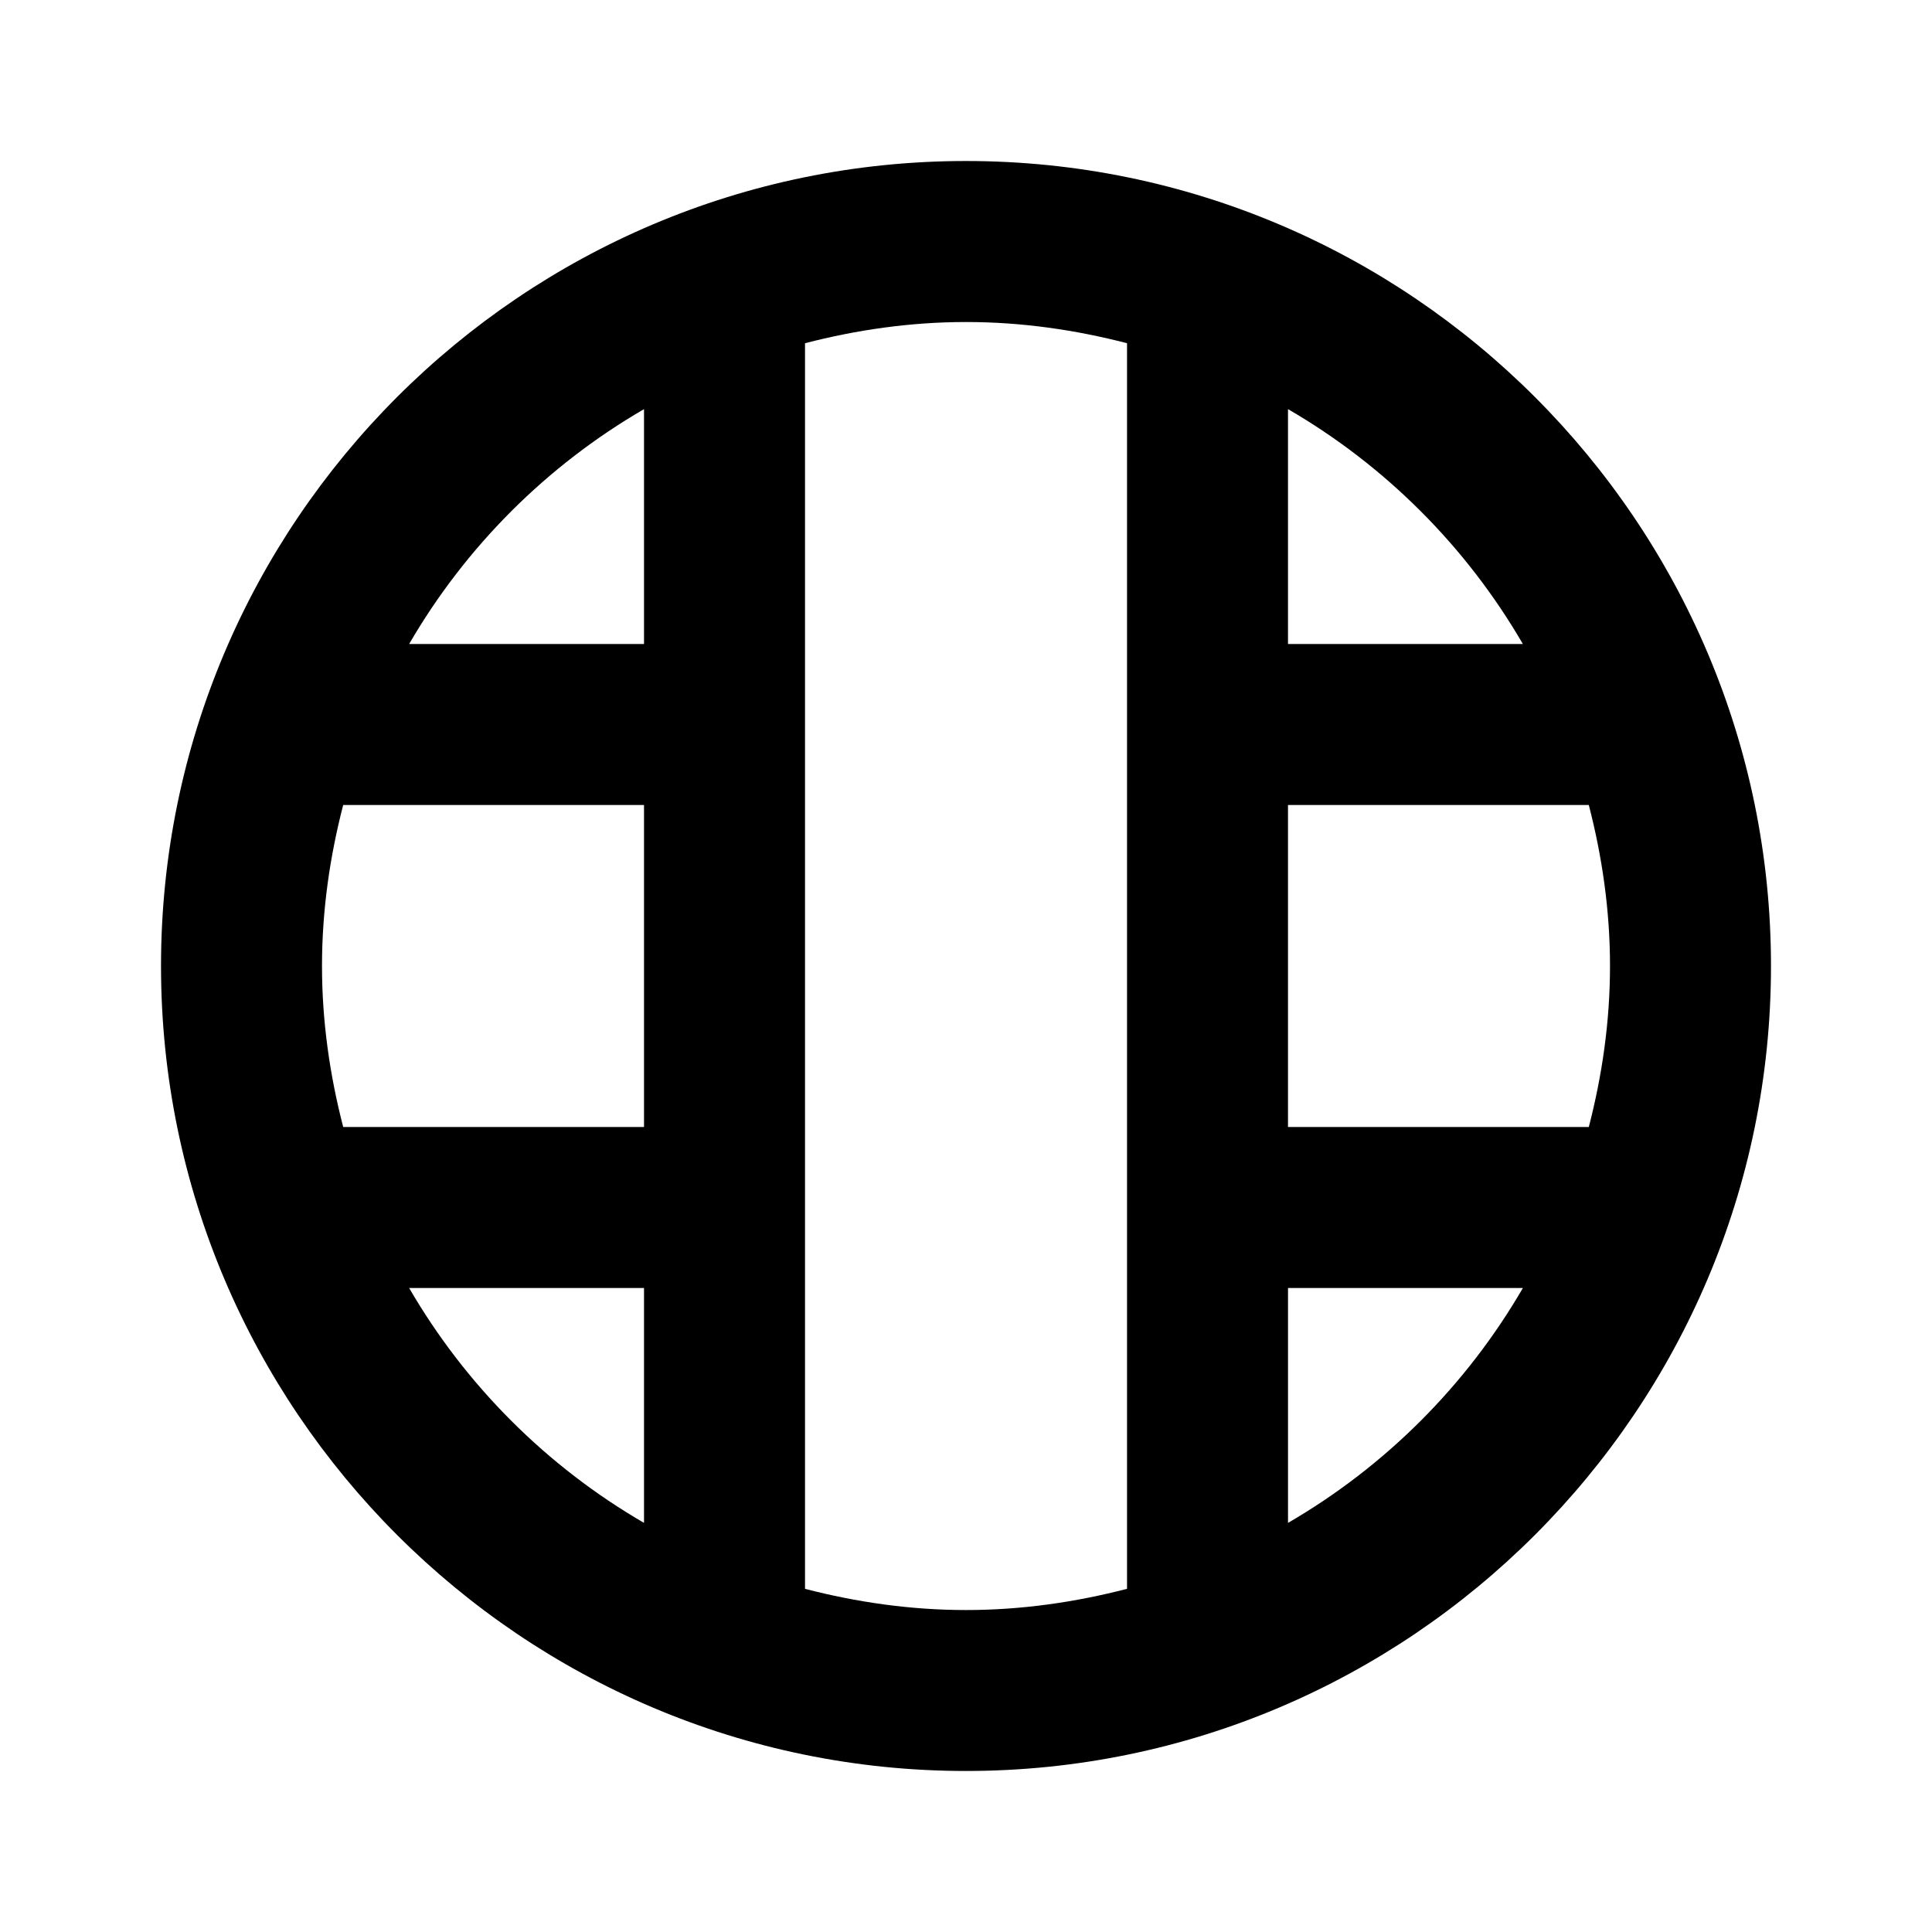 <?xml version="1.0" encoding="UTF-8"?>
<svg width="512pt" height="512pt" version="1.1" viewBox="0 0 512 512" xmlns="http://www.w3.org/2000/svg">
 <path d="m256 42.668c-117.62 0-213.33 95.695-213.33 213.33s95.707 213.33 213.33 213.33 213.33-95.699 213.33-213.33c0-117.64-95.707-213.33-213.33-213.33zm85.332 170.66h79.715c3.539 13.668 5.621 27.914 5.621 42.668s-2.078 29-5.617 42.668h-79.719zm62.242-42.664h-62.242v-62.242c25.789 14.969 47.273 36.453 62.242 62.242zm-318.24 85.332c0-14.754 2.078-29 5.617-42.668h79.719v85.332l-79.719 0.004c-3.535-13.668-5.617-27.914-5.617-42.668zm85.336-147.57v62.242h-62.242c14.969-25.789 36.453-47.273 62.242-62.242zm-62.242 232.91h62.242v62.242c-25.789-14.969-47.273-36.453-62.242-62.242zm104.91 79.719v-330.1c13.668-3.535 27.914-5.617 42.668-5.617s29 2.078 42.668 5.617v330.1c-13.668 3.539-27.914 5.621-42.668 5.621s-29-2.082-42.668-5.617zm128-17.477v-62.242h62.242c-14.969 25.789-36.453 47.273-62.242 62.242z"/>
</svg>

